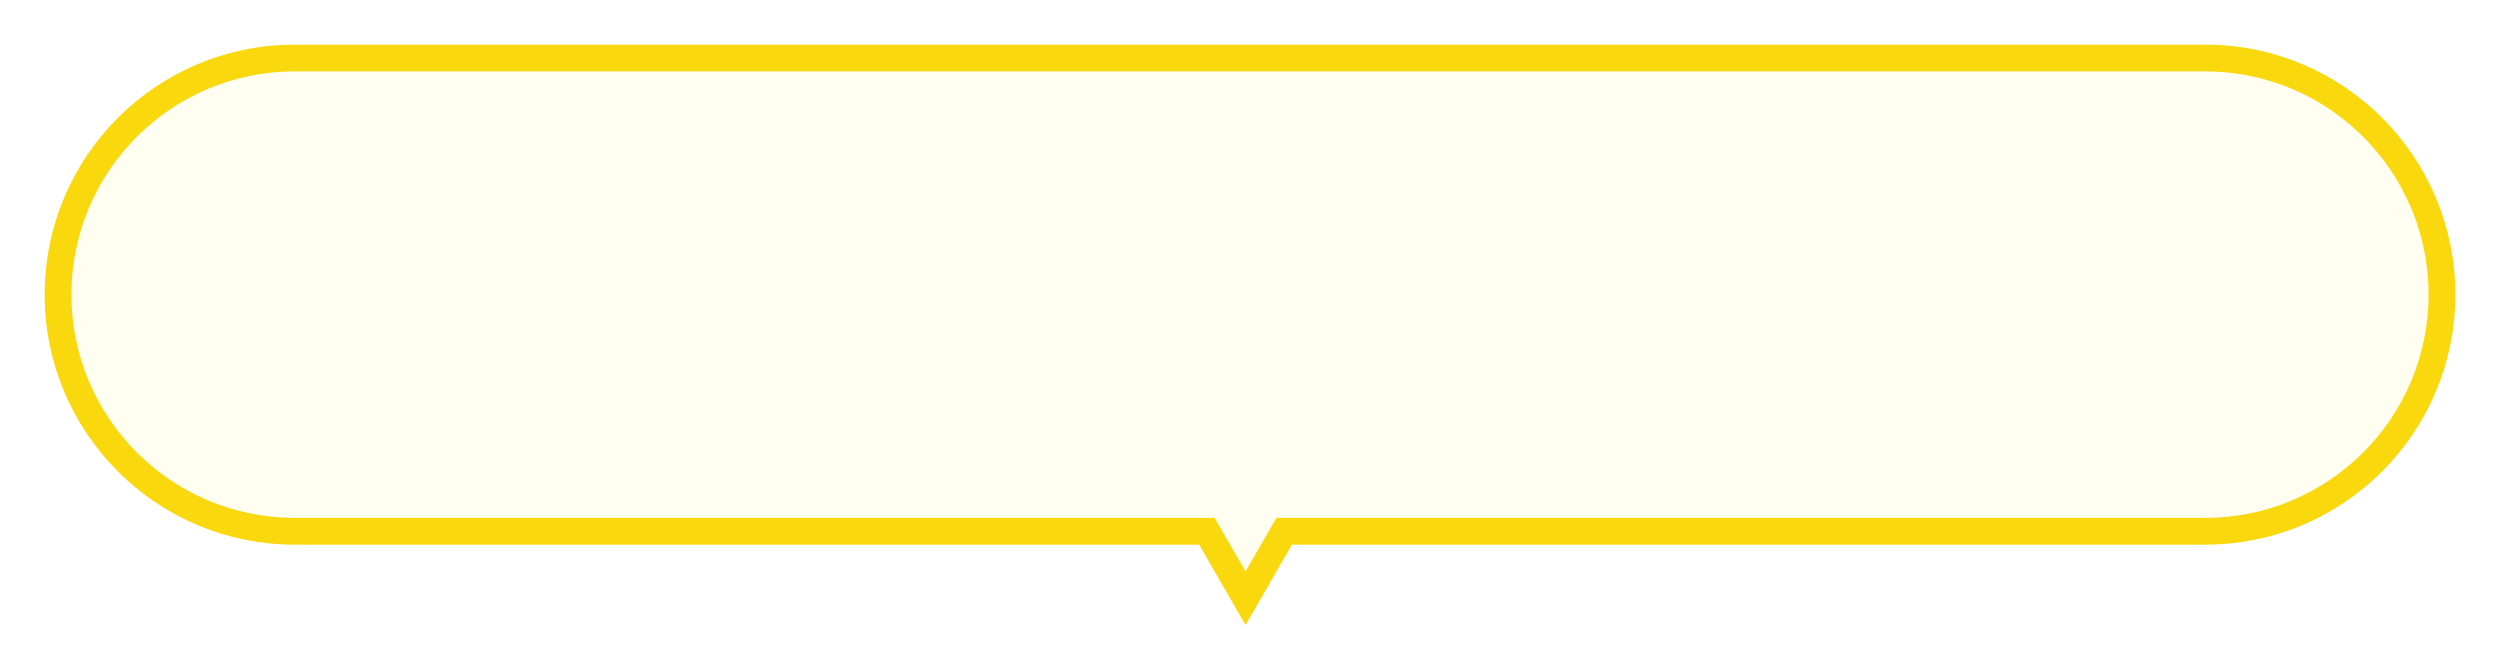 <svg width="280" height="75" viewBox="0 0 280 75" fill="none" xmlns="http://www.w3.org/2000/svg">
<g filter="url(#filter0_d_257_310)">
<path d="M33 0C17.536 0 5 12.536 5 28C5 43.464 17.536 56 33 56H134.304L139.5 65L144.696 56H247C262.464 56 275 43.464 275 28C275 12.536 262.464 0 247 0H33Z" fill="#FFFEF0"/>
<path d="M135.603 55.25L135.17 54.5H134.304H33C18.364 54.5 6.5 42.636 6.5 28C6.5 13.364 18.364 1.5 33 1.5H247C261.636 1.5 273.5 13.364 273.5 28C273.5 42.636 261.636 54.5 247 54.5H144.696H143.83L143.397 55.25L139.5 62L135.603 55.25Z" stroke="#F9D80D" stroke-width="3"/>
</g>
<defs>
<filter id="filter0_d_257_310" x="0" y="0" width="280" height="75" filterUnits="userSpaceOnUse" color-interpolation-filters="sRGB">
<feFlood flood-opacity="0" result="BackgroundImageFix"/>
<feColorMatrix in="SourceAlpha" type="matrix" values="0 0 0 0 0 0 0 0 0 0 0 0 0 0 0 0 0 0 127 0" result="hardAlpha"/>
<feOffset dy="5"/>
<feGaussianBlur stdDeviation="2.5"/>
<feComposite in2="hardAlpha" operator="out"/>
<feColorMatrix type="matrix" values="0 0 0 0 0 0 0 0 0 0 0 0 0 0 0 0 0 0 0.15 0"/>
<feBlend mode="normal" in2="BackgroundImageFix" result="effect1_dropShadow_257_310"/>
<feBlend mode="normal" in="SourceGraphic" in2="effect1_dropShadow_257_310" result="shape"/>
</filter>
</defs>
</svg>
